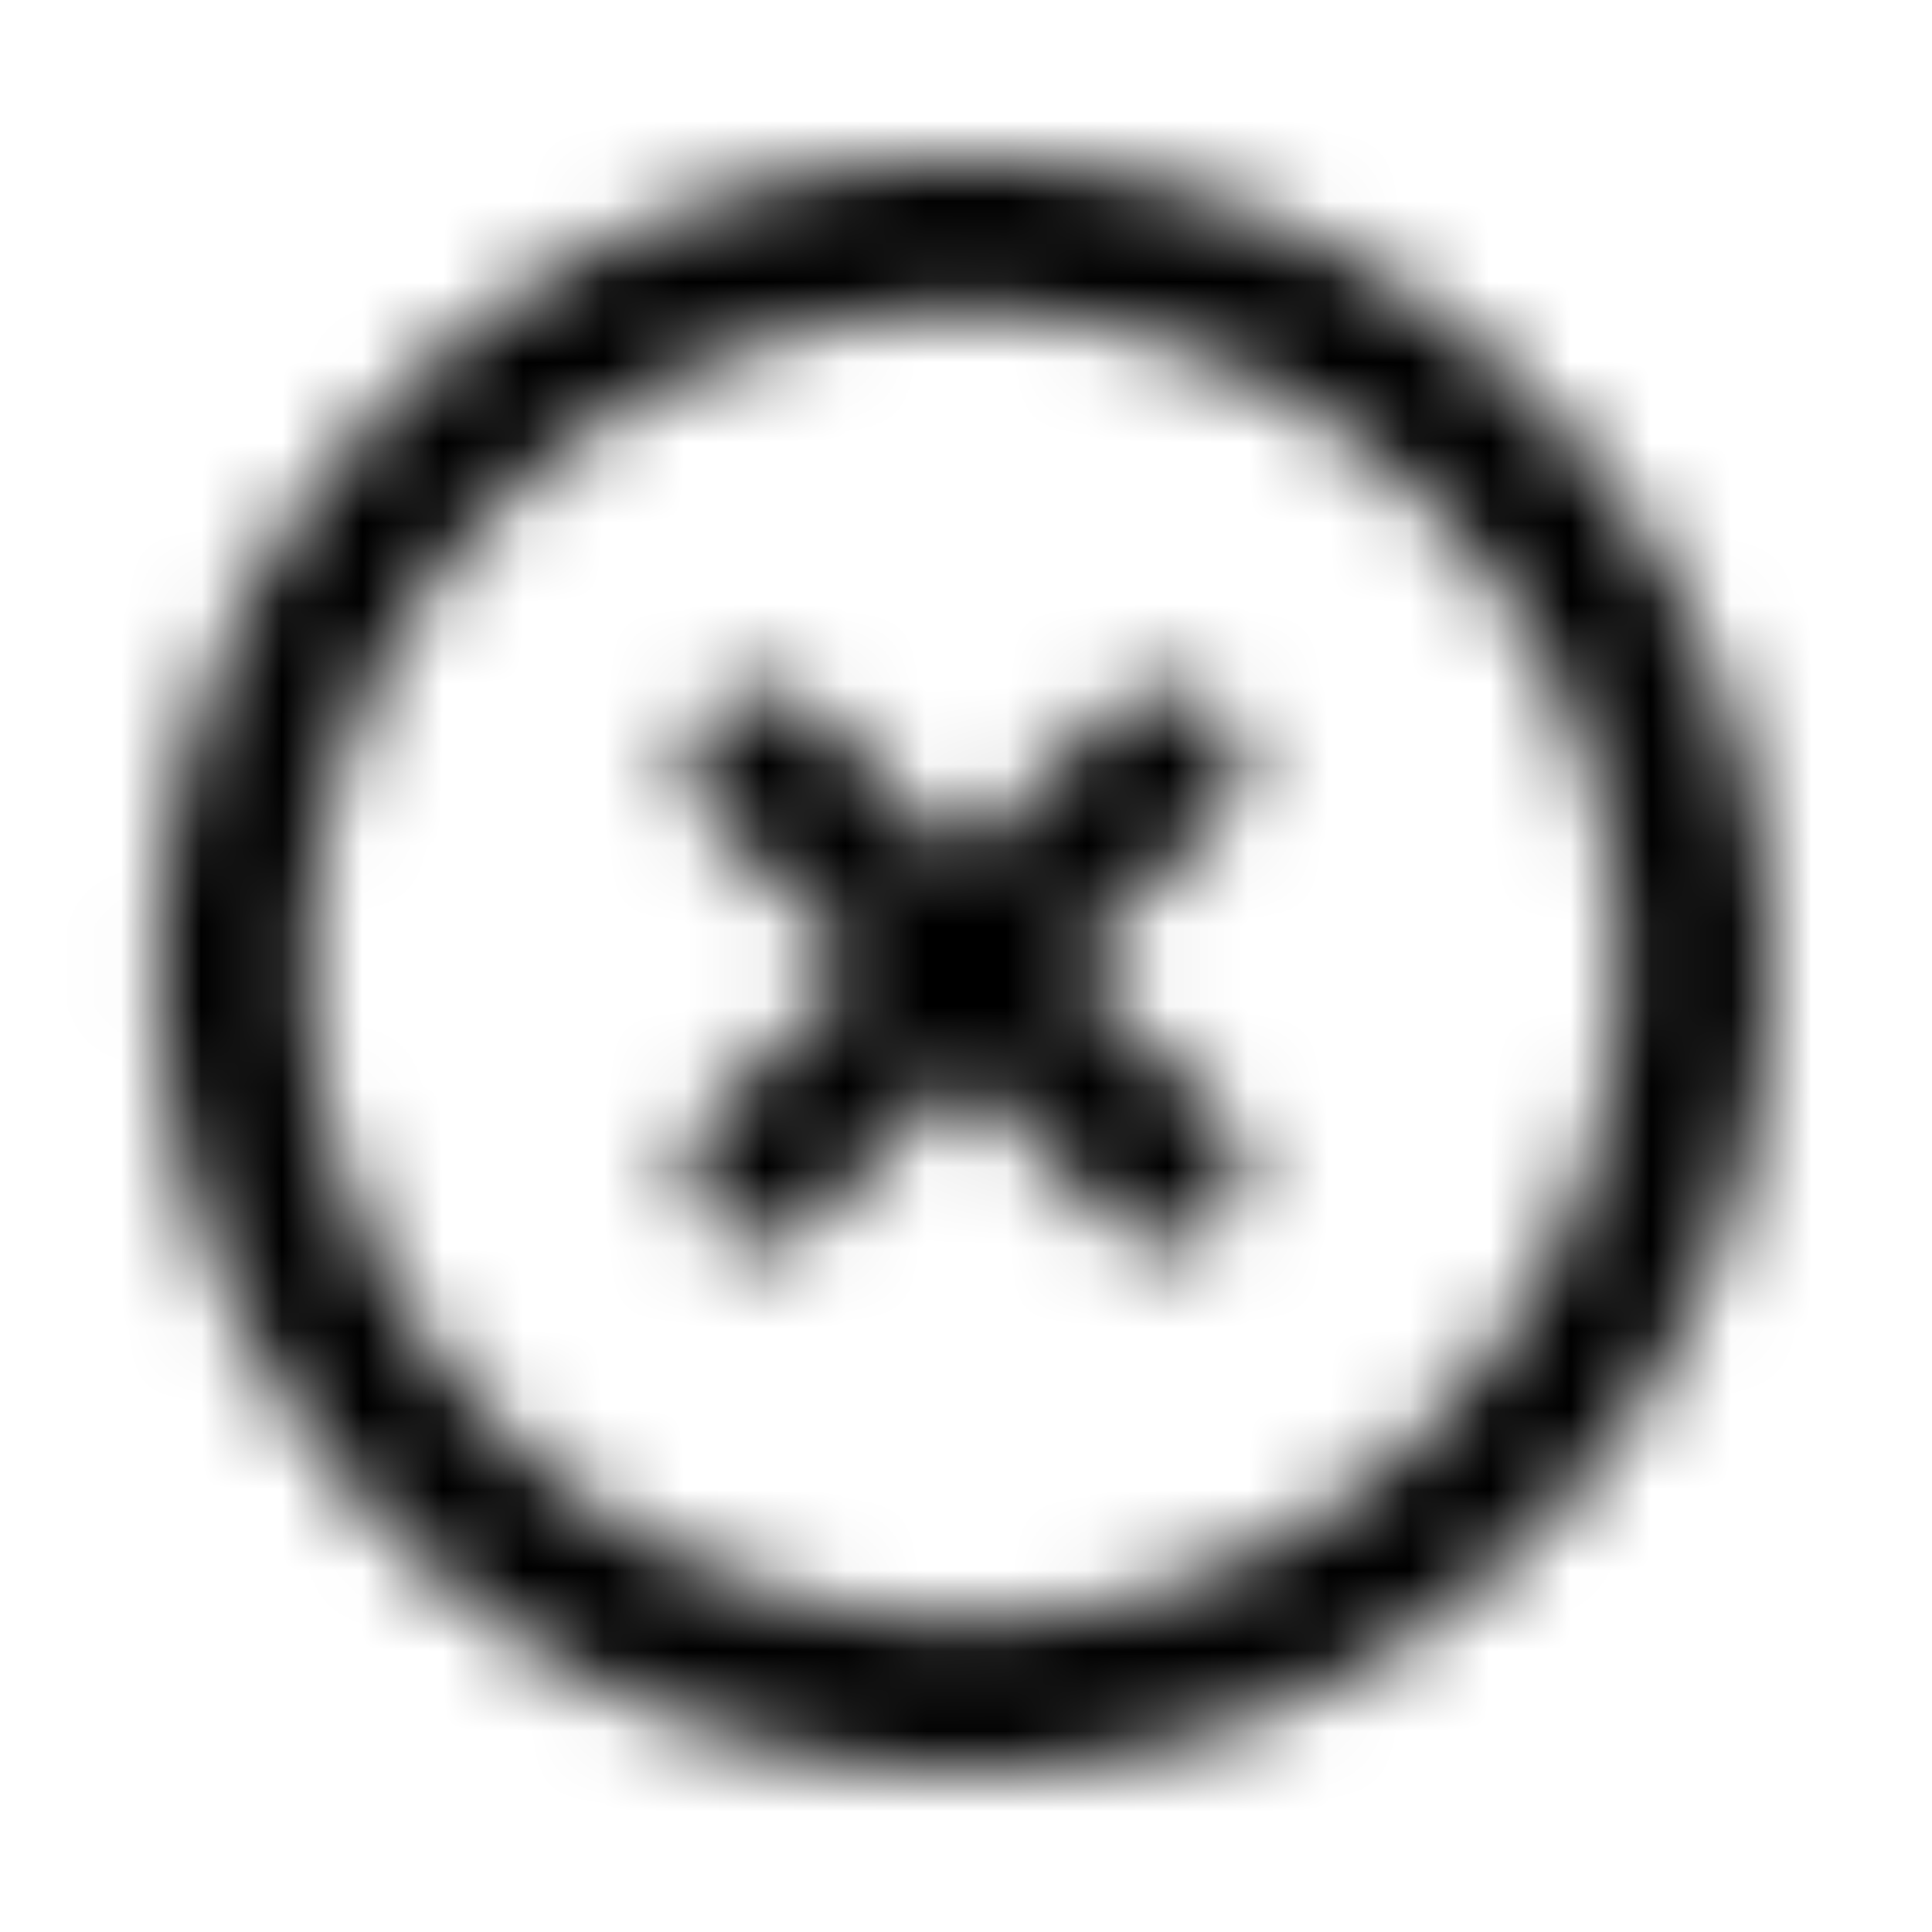 <svg xmlns="http://www.w3.org/2000/svg" width="24" height="24" fill="currentColor" class="icon-xmark-circle-outline" viewBox="0 0 24 24">
  <mask id="a" width="21" height="20" x="1" y="2" maskUnits="userSpaceOnUse" style="mask-type:alpha">
    <path d="M12 3.875c-2.93 0-5.586 1.563-7.07 4.063-1.446 2.539-1.446 5.625 0 8.125A8.13 8.13 0 0 0 12 20.125c2.89 0 5.547-1.523 7.031-4.062 1.446-2.5 1.446-5.586 0-8.125-1.484-2.5-4.14-4.063-7.031-4.063M12 22c-3.594 0-6.875-1.875-8.672-5-1.797-3.086-1.797-6.875 0-10C5.125 3.914 8.406 2 12 2c3.555 0 6.836 1.914 8.633 5 1.797 3.125 1.797 6.914 0 10A9.93 9.93 0 0 1 12 22M8.836 8.836a.92.92 0 0 1 1.289 0l1.836 1.836 1.836-1.836c.39-.352.976-.352 1.328 0 .39.39.39.976 0 1.328L13.289 12l1.836 1.836c.39.39.39.976 0 1.328-.352.39-.937.39-1.328 0l-1.836-1.836-1.836 1.836a.856.856 0 0 1-1.29 0c-.39-.351-.39-.937 0-1.328L10.673 12l-1.836-1.836c-.39-.351-.39-.937 0-1.328"/>
  </mask>
  <g mask="url(#a)">
    <path d="M0 0h24v24H0z"/>
  </g>
</svg>